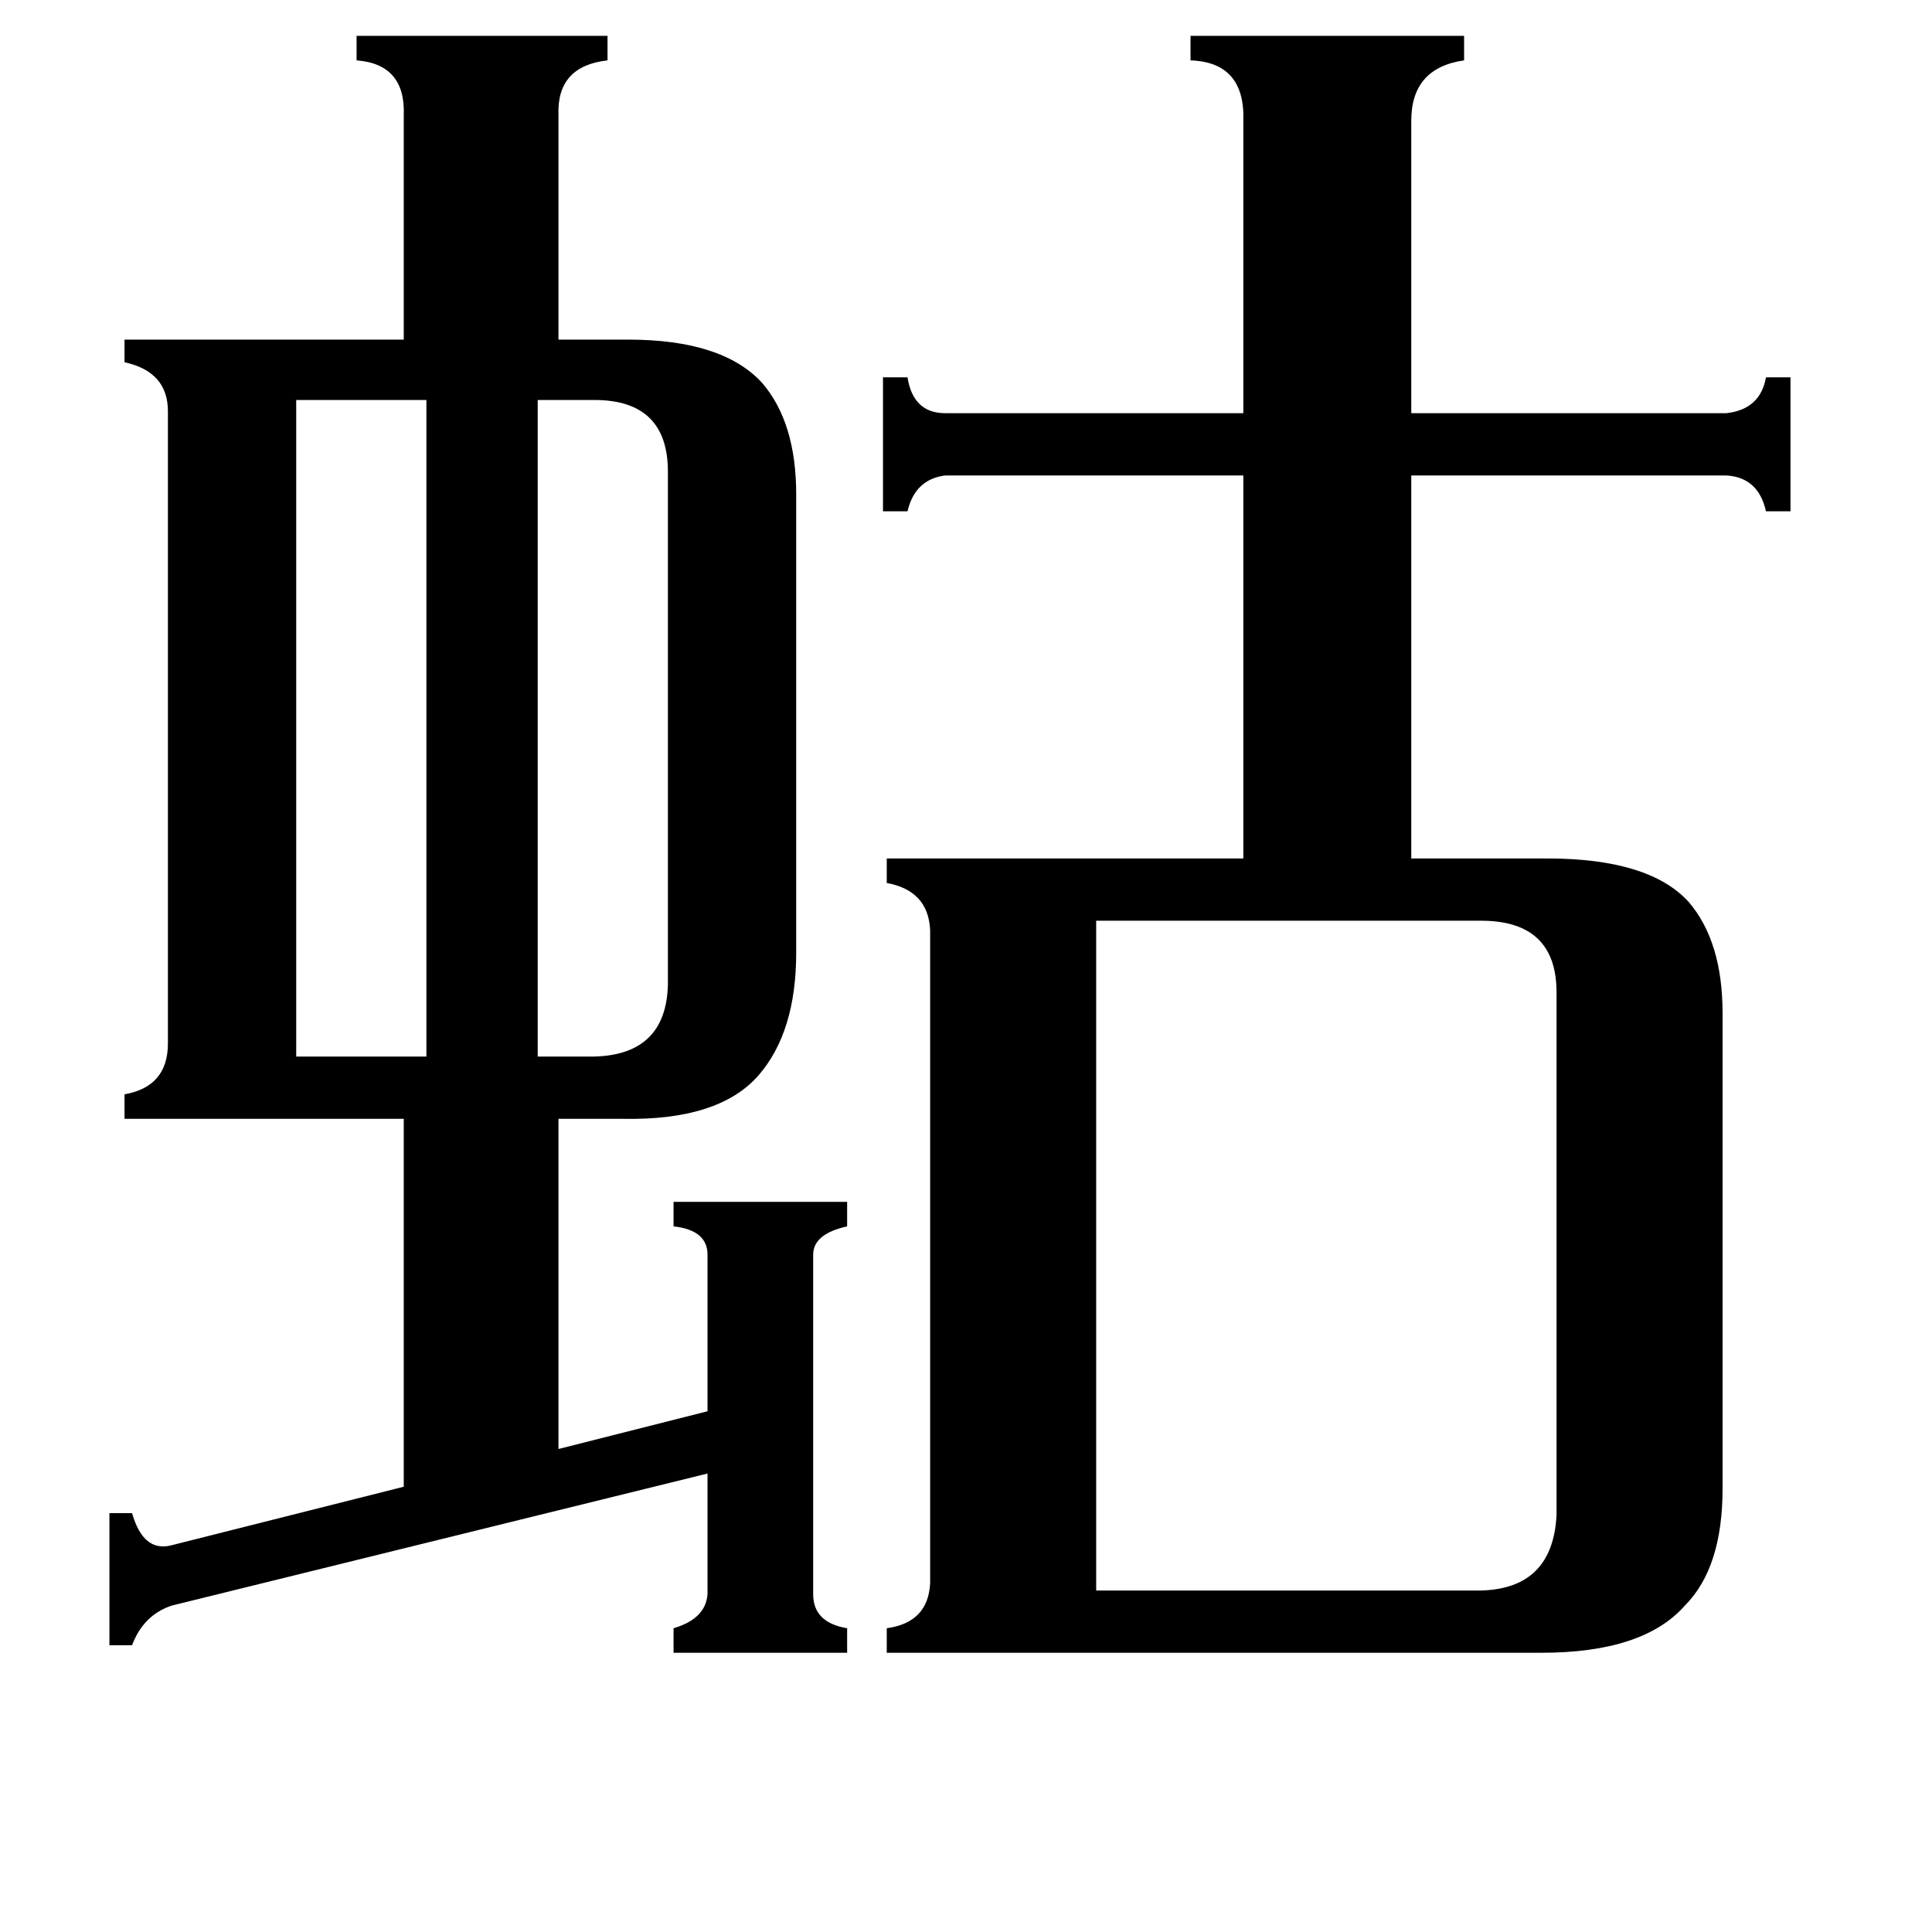 <svg xmlns="http://www.w3.org/2000/svg" viewBox="0 -800 1024 1024">
	<path fill="#000000" d="M315 -588H285V-240H315Q353 -241 354 -278V-550Q354 -588 315 -588ZM157 -240H226V-588H157ZM581 43H785Q823 42 825 3V-274Q825 -312 785 -312H581ZM357 -163H449V-150Q431 -146 431 -135V45Q431 60 449 63V76H357V63Q374 58 375 45V-19L91 51Q76 56 70 72H58V2H70Q76 23 91 19L214 -12V-207H66V-220Q89 -224 89 -247V-582Q89 -603 66 -608V-620H214V-739Q215 -766 189 -768V-781H322V-768Q295 -765 296 -739V-620H333Q383 -620 404 -597Q422 -576 422 -538V-295Q422 -253 402 -230Q381 -206 330 -207H296V-32L375 -52V-135Q375 -148 357 -150ZM659 -736Q660 -767 631 -768V-781H776V-768Q748 -764 748 -736V-581H915Q933 -583 936 -600H949V-529H936Q932 -547 915 -548H748V-345H820Q874 -345 895 -322Q913 -301 913 -263V-11Q913 31 893 51Q871 76 817 76H470V63Q492 60 493 39V-307Q492 -328 470 -332V-345H659V-548H501Q485 -546 481 -529H468V-600H481Q484 -581 501 -581H659Z"/>
</svg>